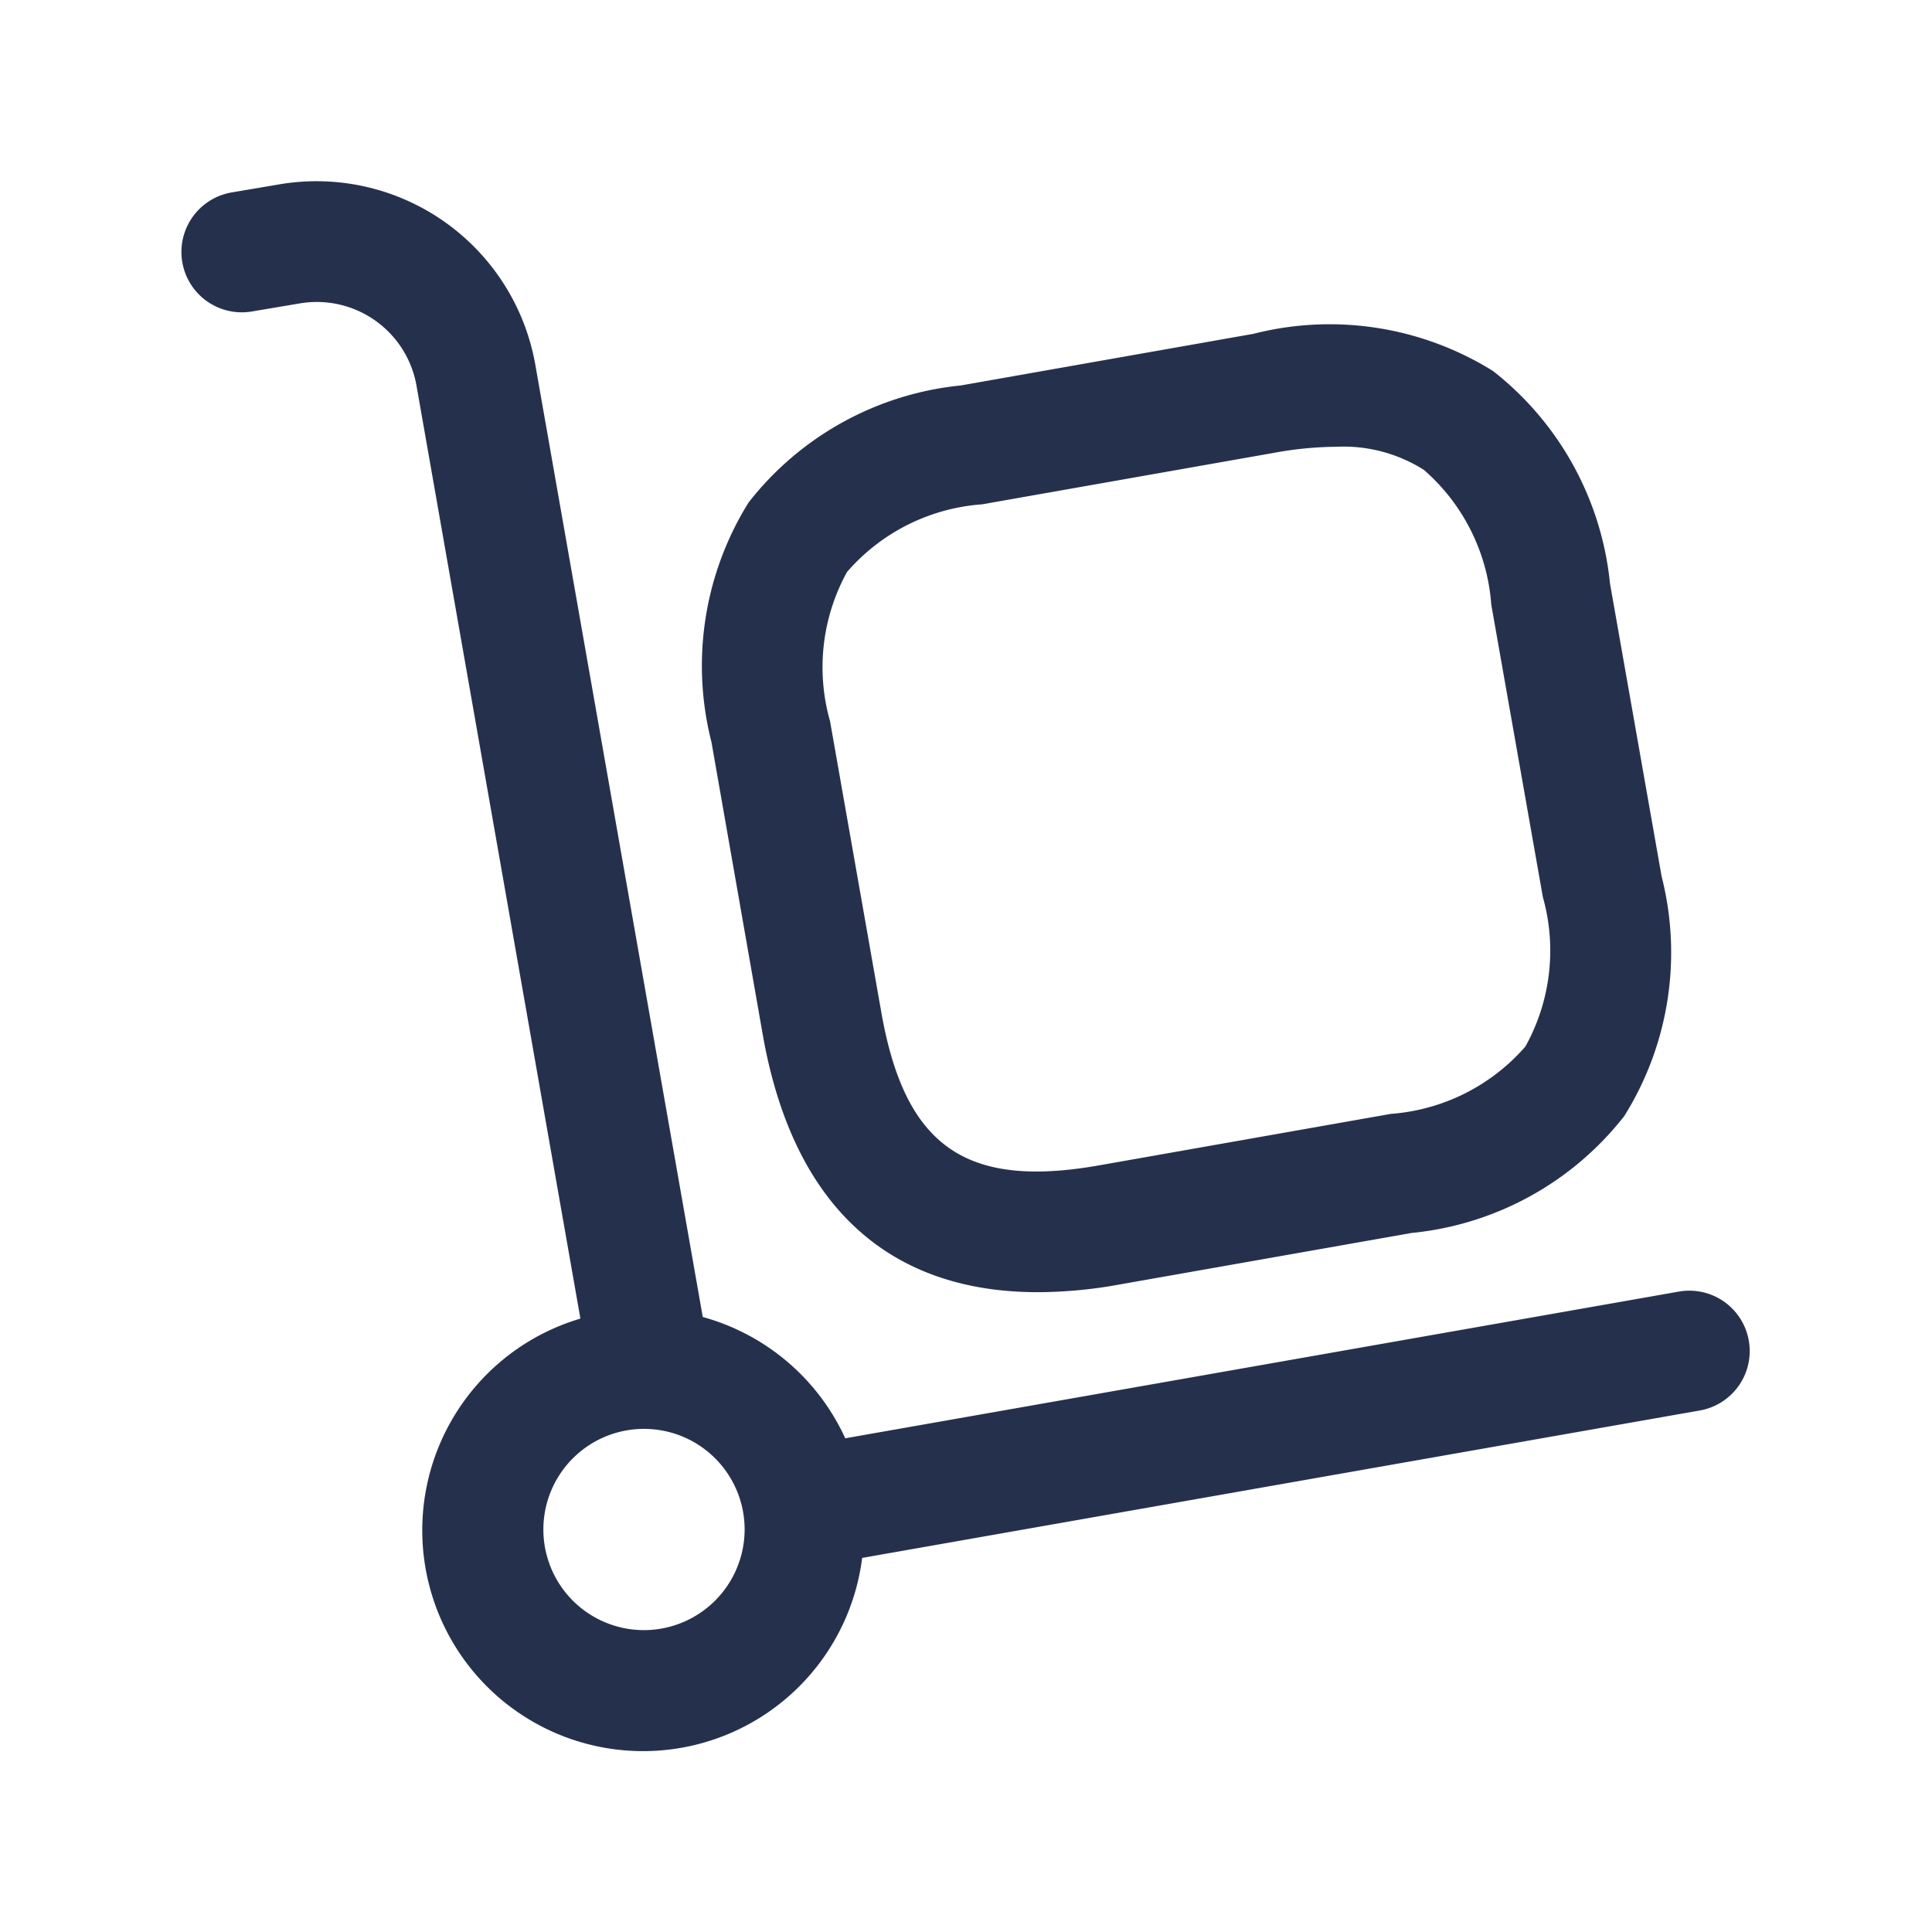 <svg id="Layer" xmlns="http://www.w3.org/2000/svg" viewBox="0 0 24 24"><defs><style>.cls-1{fill:#25314c;}</style></defs><path id="delivery-cart" class="cls-1" d="M9.475,12.852c.371,2.107,1.545,3.2,3.418,3.2a5.727,5.727,0,0,0,1.011-.095l3.634-.641a3.826,3.826,0,0,0,2.64-1.453,3.833,3.833,0,0,0,.463-2.977L20,7.249a3.834,3.834,0,0,0-1.453-2.64,3.835,3.835,0,0,0-2.977-.462l-3.633.641A3.829,3.829,0,0,0,9.3,6.241a3.835,3.835,0,0,0-.462,2.977Zm1.05-5.75A2.452,2.452,0,0,1,12.2,6.265l3.634-.641A4.408,4.408,0,0,1,16.6,5.55a1.862,1.862,0,0,1,1.089.288,2.454,2.454,0,0,1,.836,1.672l.641,3.634A2.452,2.452,0,0,1,18.949,13a2.456,2.456,0,0,1-1.671.837l-3.633.641c-1.651.289-2.4-.24-2.694-1.886l-.64-3.634A2.452,2.452,0,0,1,10.525,7.1Zm10.345,8.94L10.5,17.867a2.75,2.75,0,0,0-1.77-1.507L6.648,4.52A2.76,2.76,0,0,0,3.465,2.291l-.59.1a.75.75,0,0,0,.25,1.479l.594-.1A1.258,1.258,0,0,1,5.172,4.78l2.038,11.6a2.743,2.743,0,1,0,3.5,2.973L21.13,17.519a.75.75,0,0,0-.26-1.477ZM8,20.25A1.25,1.25,0,1,1,9.25,19,1.252,1.252,0,0,1,8,20.25Z"/></svg>